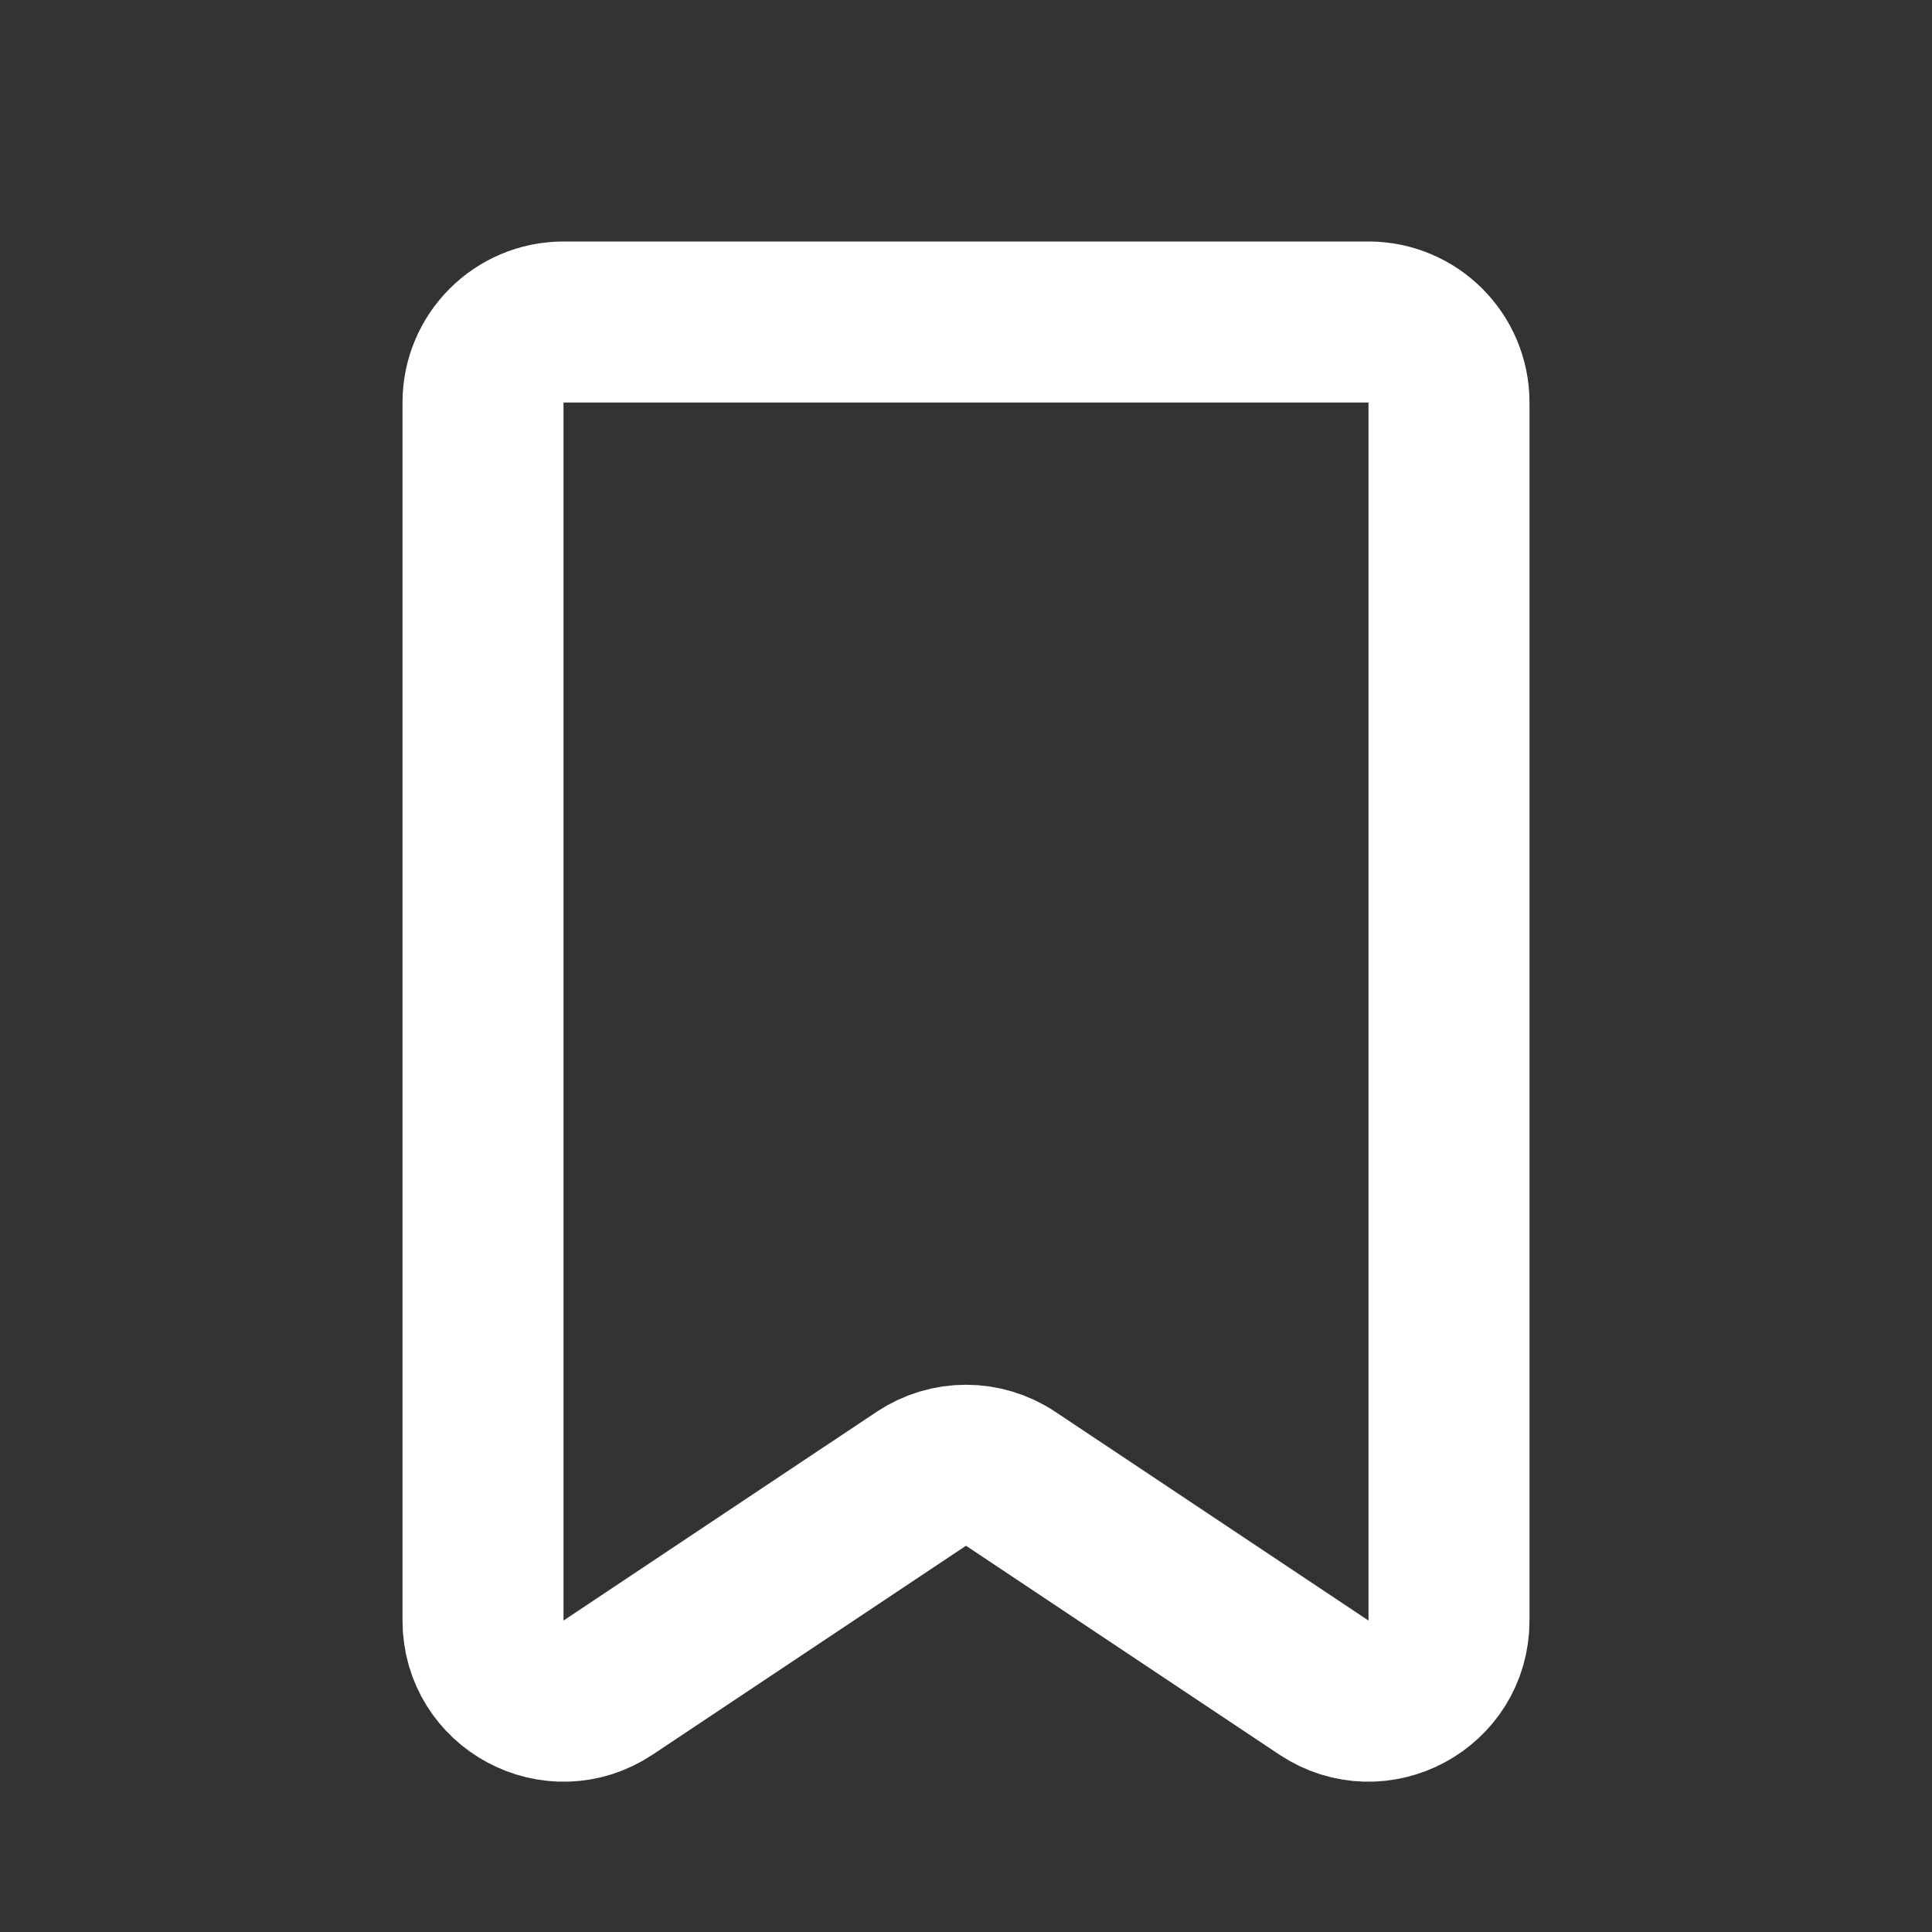 <svg width="24" height="24" viewBox="0 0 24 24" fill="none" xmlns="http://www.w3.org/2000/svg">
<rect x="0" y="0" width="24" height="24" fill="#333333" stroke="none"/>
<path d="M17 4H7C6.448 4 6 4.448 6 5V20.131C6 20.93 6.89 21.407 7.555 20.963L11.445 18.37C11.781 18.146 12.219 18.146 12.555 18.37L16.445 20.963C17.11 21.407 18 20.93 18 20.131V5C18 4.448 17.552 4 17 4Z" stroke="white" stroke-width="2" stroke-linecap="round" stroke-linejoin="round"/>
</svg>
